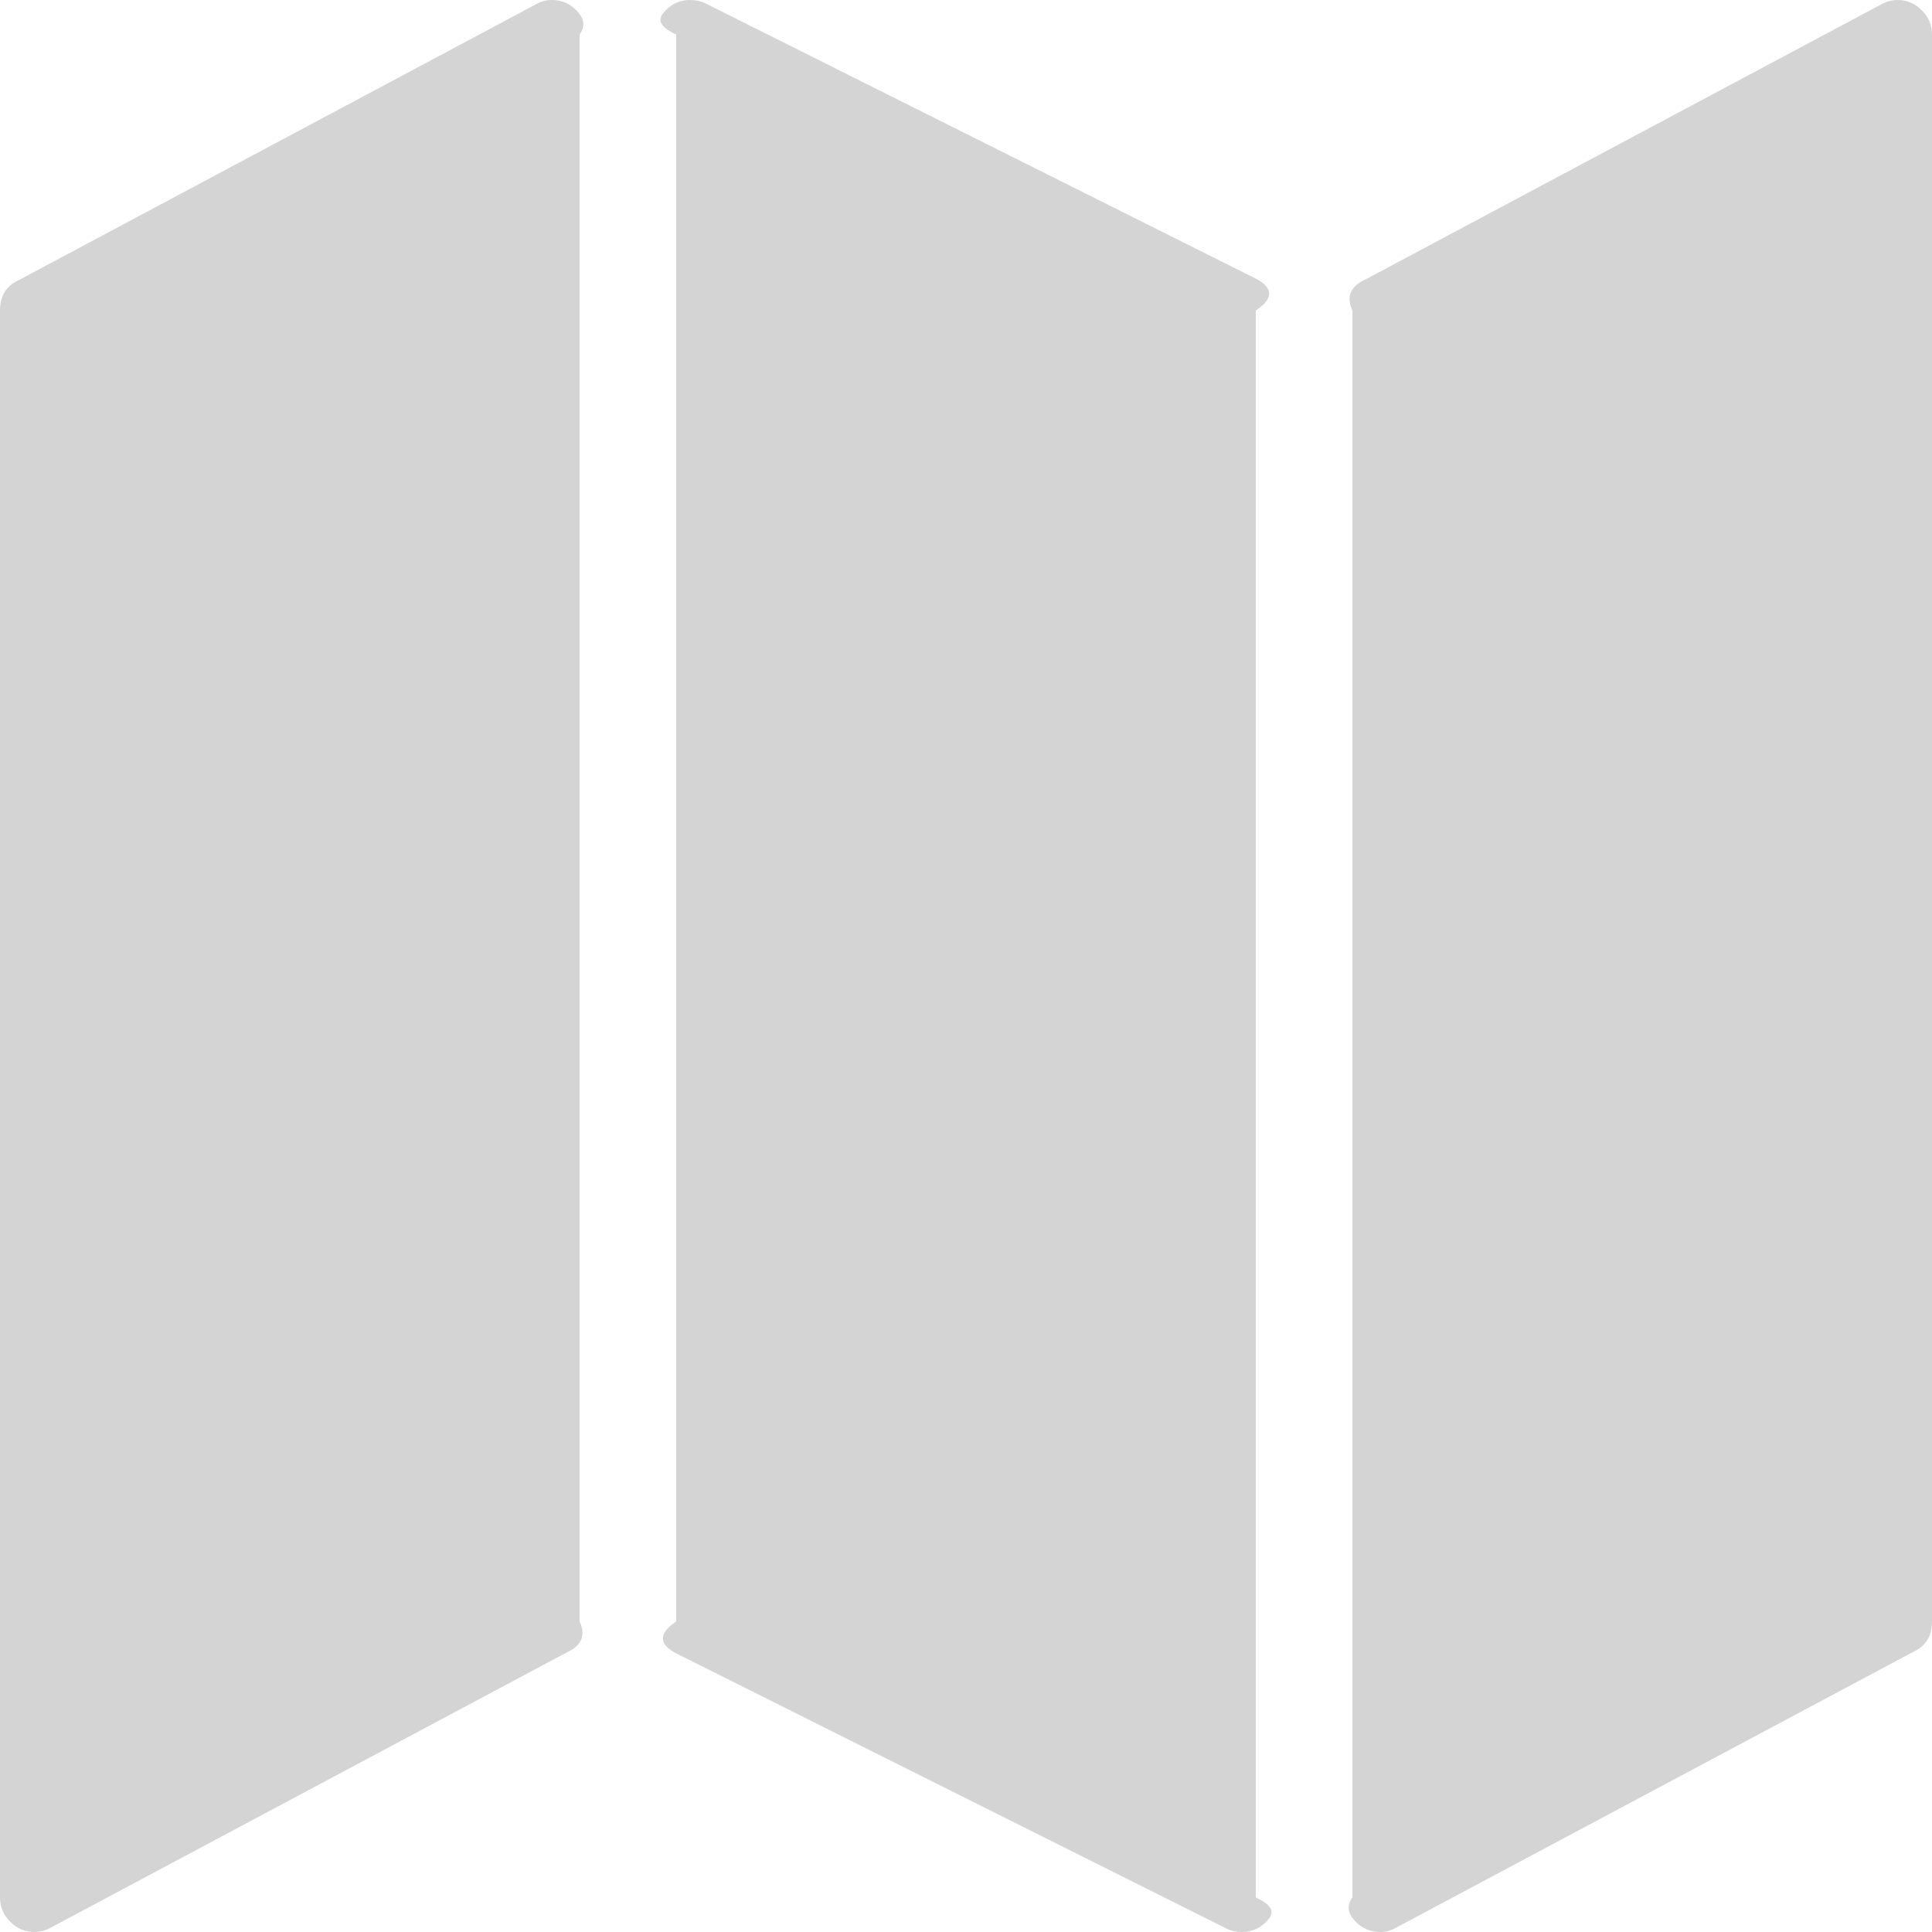 ﻿<?xml version="1.0" encoding="utf-8"?>
<svg version="1.1" xmlns:xlink="http://www.w3.org/1999/xlink" width="20px" height="20px" xmlns="http://www.w3.org/2000/svg">
  <g>
    <path d="M 5.547 0.045  C 5.599 0.015  5.655 0  5.714 0  C 5.811 0  5.895 0.035  5.965 0.106  C 6.036 0.177  6.071 0.26  6 0.357  L 6 16.786  C 6.071 16.935  6.008 17.039  5.882 17.098  L 0.525 19.955  C 0.472 19.985  0.417 20  0.357 20  C 0.26 20  0.177 19.965  0.106 19.894  C 0.035 19.823  0 19.74  0 19.643  L 0 3.214  C 0 3.065  0.063 2.961  0.19 2.902  L 5.547 0.045  Z M 19.475 0.045  C 19.528 0.015  19.583 0  19.643 0  C 19.74 0  19.823 0.035  19.894 0.106  C 19.965 0.177  20 0.26  20 0.357  L 20 16.786  C 20 16.935  19.937 17.039  19.81 17.098  L 14.453 19.955  C 14.401 19.985  14.345 20  14.286 20  C 14.189 20  14.105 19.965  14.035 19.894  C 13.964 19.823  13.929 19.74  14 19.643  L 14 3.214  C 13.929 3.065  13.992 2.961  14.118 2.902  L 19.475 0.045  Z M 6.892 0.106  C 6.962 0.035  7.046 0  7.143 0  C 7.202 0  7.254 0.011  7.299 0.033  L 13.013 2.891  C 13.147 2.965  13.214 3.073  13 3.214  L 13 19.643  C 13.214 19.74  13.179 19.823  13.108 19.894  C 13.038 19.965  12.954 20  12.857 20  C 12.798 20  12.746 19.989  12.701 19.967  L 6.987 17.109  C 6.853 17.035  6.786 16.927  7 16.786  L 7 0.357  C 6.786 0.26  6.821 0.177  6.892 0.106  Z " fill-rule="nonzero" fill="#d4d4d4" stroke="none" />
  </g>
</svg>